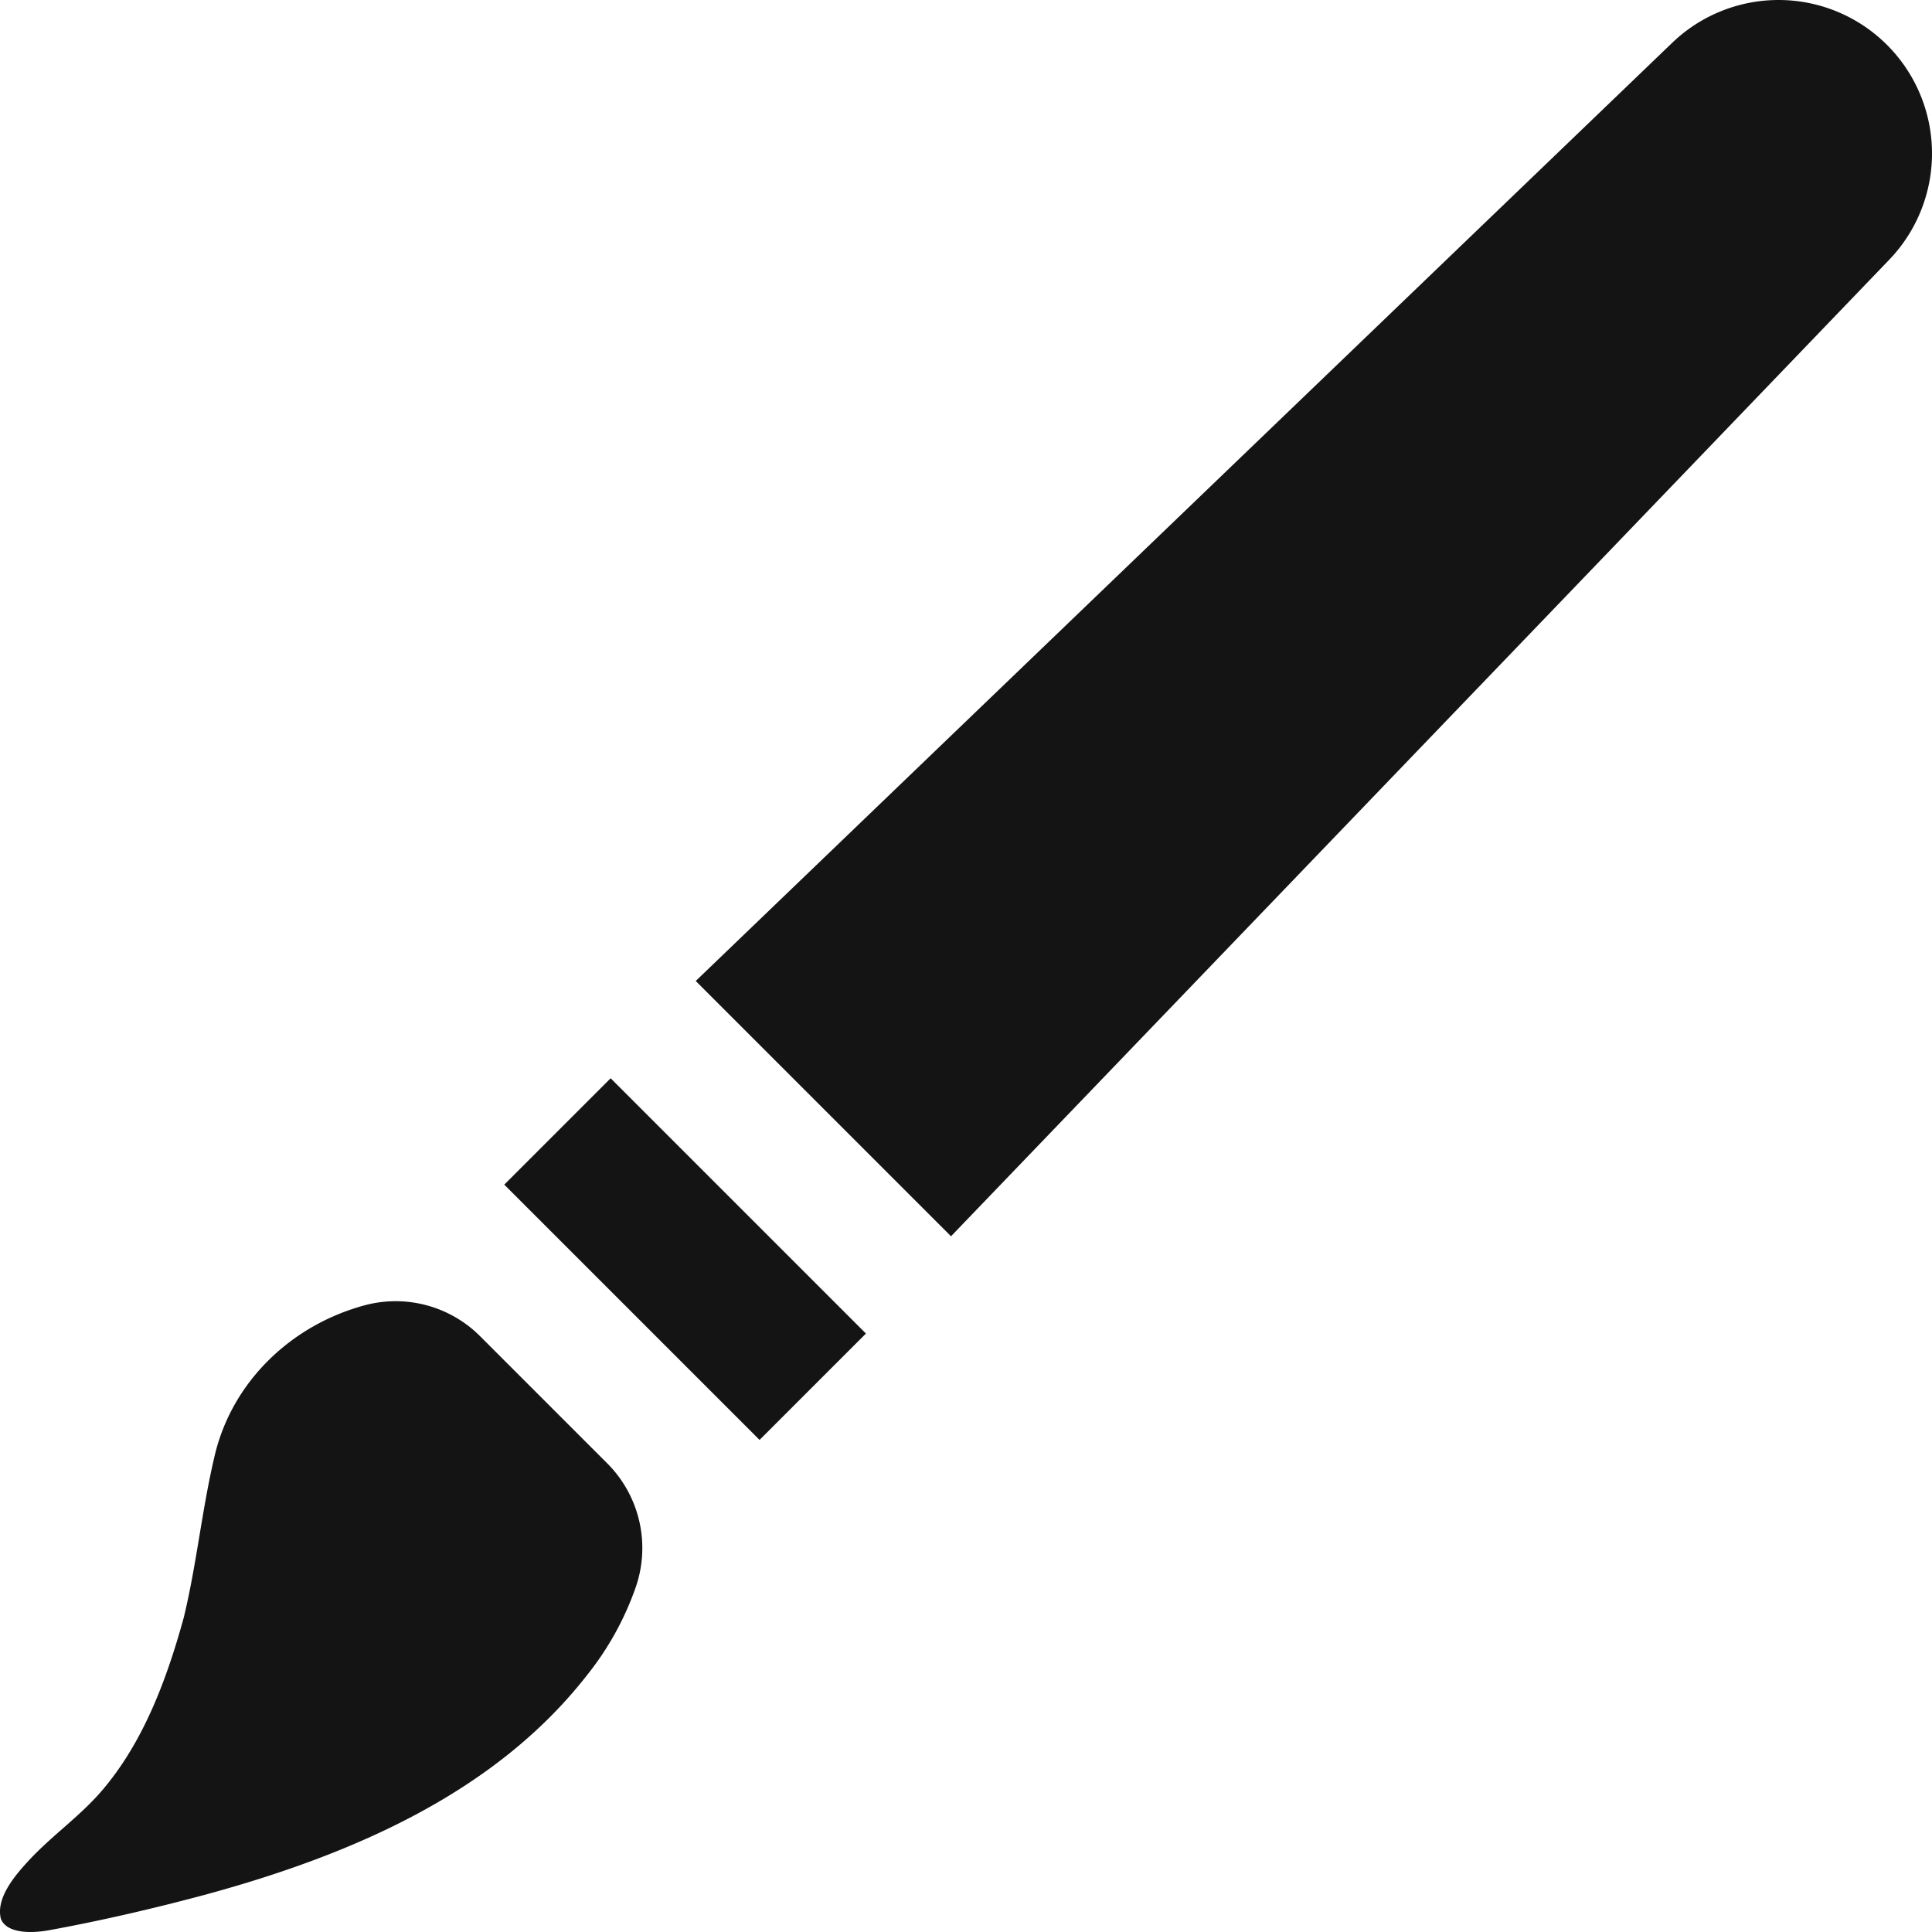 <svg xmlns="http://www.w3.org/2000/svg" width="512" height="512" viewBox="0 0 512 512">
	<rect width="512" height="512" fill="rgba(255,255,255,0)"/>
	<g transform="translate(-95.458 -96.935)">
		<path d="M278.735,424.559l-67.653-67.653L469.864,108.273a40.672,40.672,0,0,1,56.928.569h0a40.663,40.663,0,0,1,.569,56.936Z" transform="translate(68.752 0)" fill="#141414"/>
		<rect width="95.677" height="39.865" transform="translate(257.283 382.687) rotate(45)" fill="#141414"/>
		<path d="M95.7,473.937c-1.421-5.484,3.722-11.456,6.951-15.008,6.648-7.313,14.578-12.481,20.8-20.167,10.282-12.53,16.265-28.528,20.706-44.686,3.368-13.86,4.816-28.544,8.086-42.447,4.484-19.862,20.3-35.14,40.165-40.393a31.646,31.646,0,0,1,30.379,8.373l33.524,33.524a31.752,31.752,0,0,1,7.668,32.772,78.9,78.9,0,0,1-13.026,23.521c-24.15,30.916-61.772,47.334-100.6,57.953-13.793,3.709-27.815,6.983-42.069,9.585C104.677,477.614,97.408,478.129,95.7,473.937Z" transform="translate(0 131.534)" fill="#141414"/>
	</g>
</svg>
